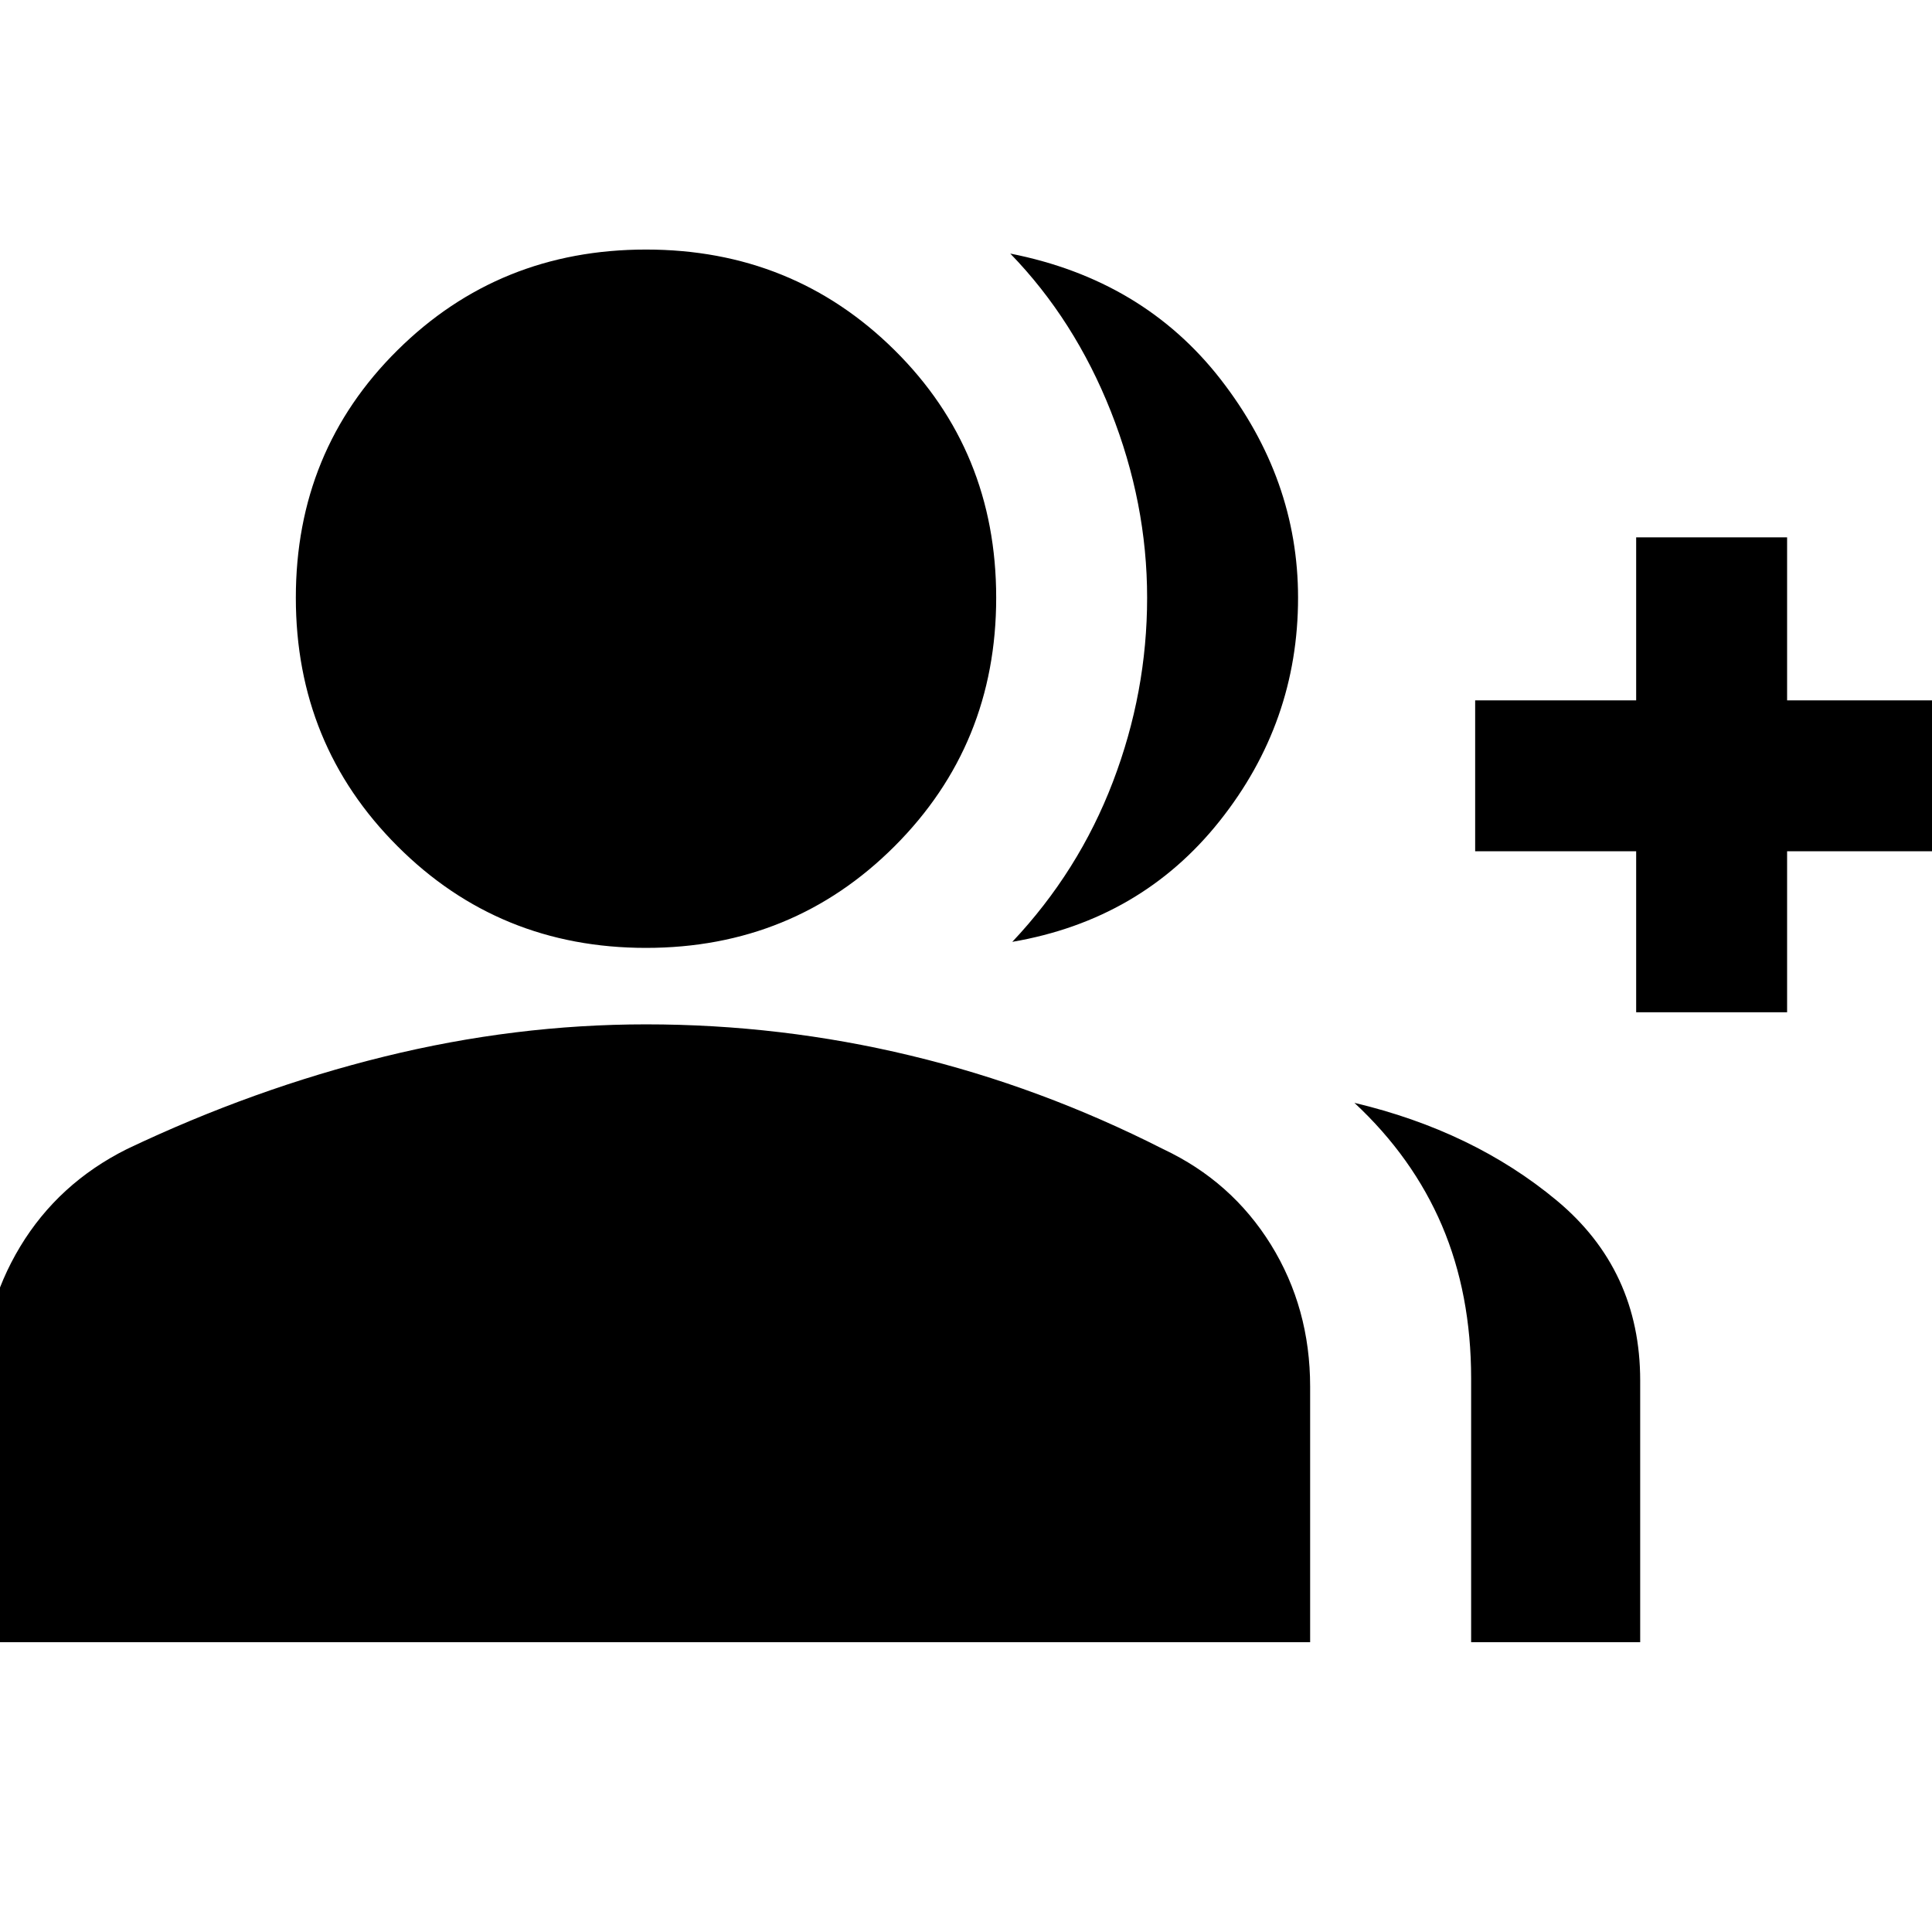 <svg xmlns="http://www.w3.org/2000/svg" height="24" width="24"><path d="M-.225 20.4v-3.175q0-.95.475-1.738.475-.787 1.325-1.212 1.575-.75 3.2-1.15 1.625-.4 3.25-.4 1.675 0 3.287.388 1.613.387 3.138 1.162.85.4 1.338 1.187.487.788.487 1.763V20.4Zm8.25-8.625q-1.825 0-3.087-1.263Q3.675 9.25 3.675 7.425q0-1.825 1.263-3.075Q6.2 3.1 8.025 3.1q1.825 0 3.088 1.25 1.262 1.25 1.262 3.075 0 1.825-1.262 3.087-1.263 1.263-3.088 1.263Zm4.55-.075q.825-.875 1.25-1.988.425-1.112.425-2.287 0-1.175-.45-2.313-.45-1.137-1.25-1.962 1.65.325 2.613 1.562.962 1.238.962 2.713 0 1.55-.975 2.775-.975 1.225-2.575 1.5Zm5.7 8.7v-3.275q0-1.05-.362-1.9-.363-.85-1.088-1.525 1.475.35 2.512 1.212 1.038.863 1.038 2.238v3.25Zm2.05-7.825v-2h-2V8.7h2V6.675H22.2V8.7h2.025v1.875H22.2v2Z"/></svg>